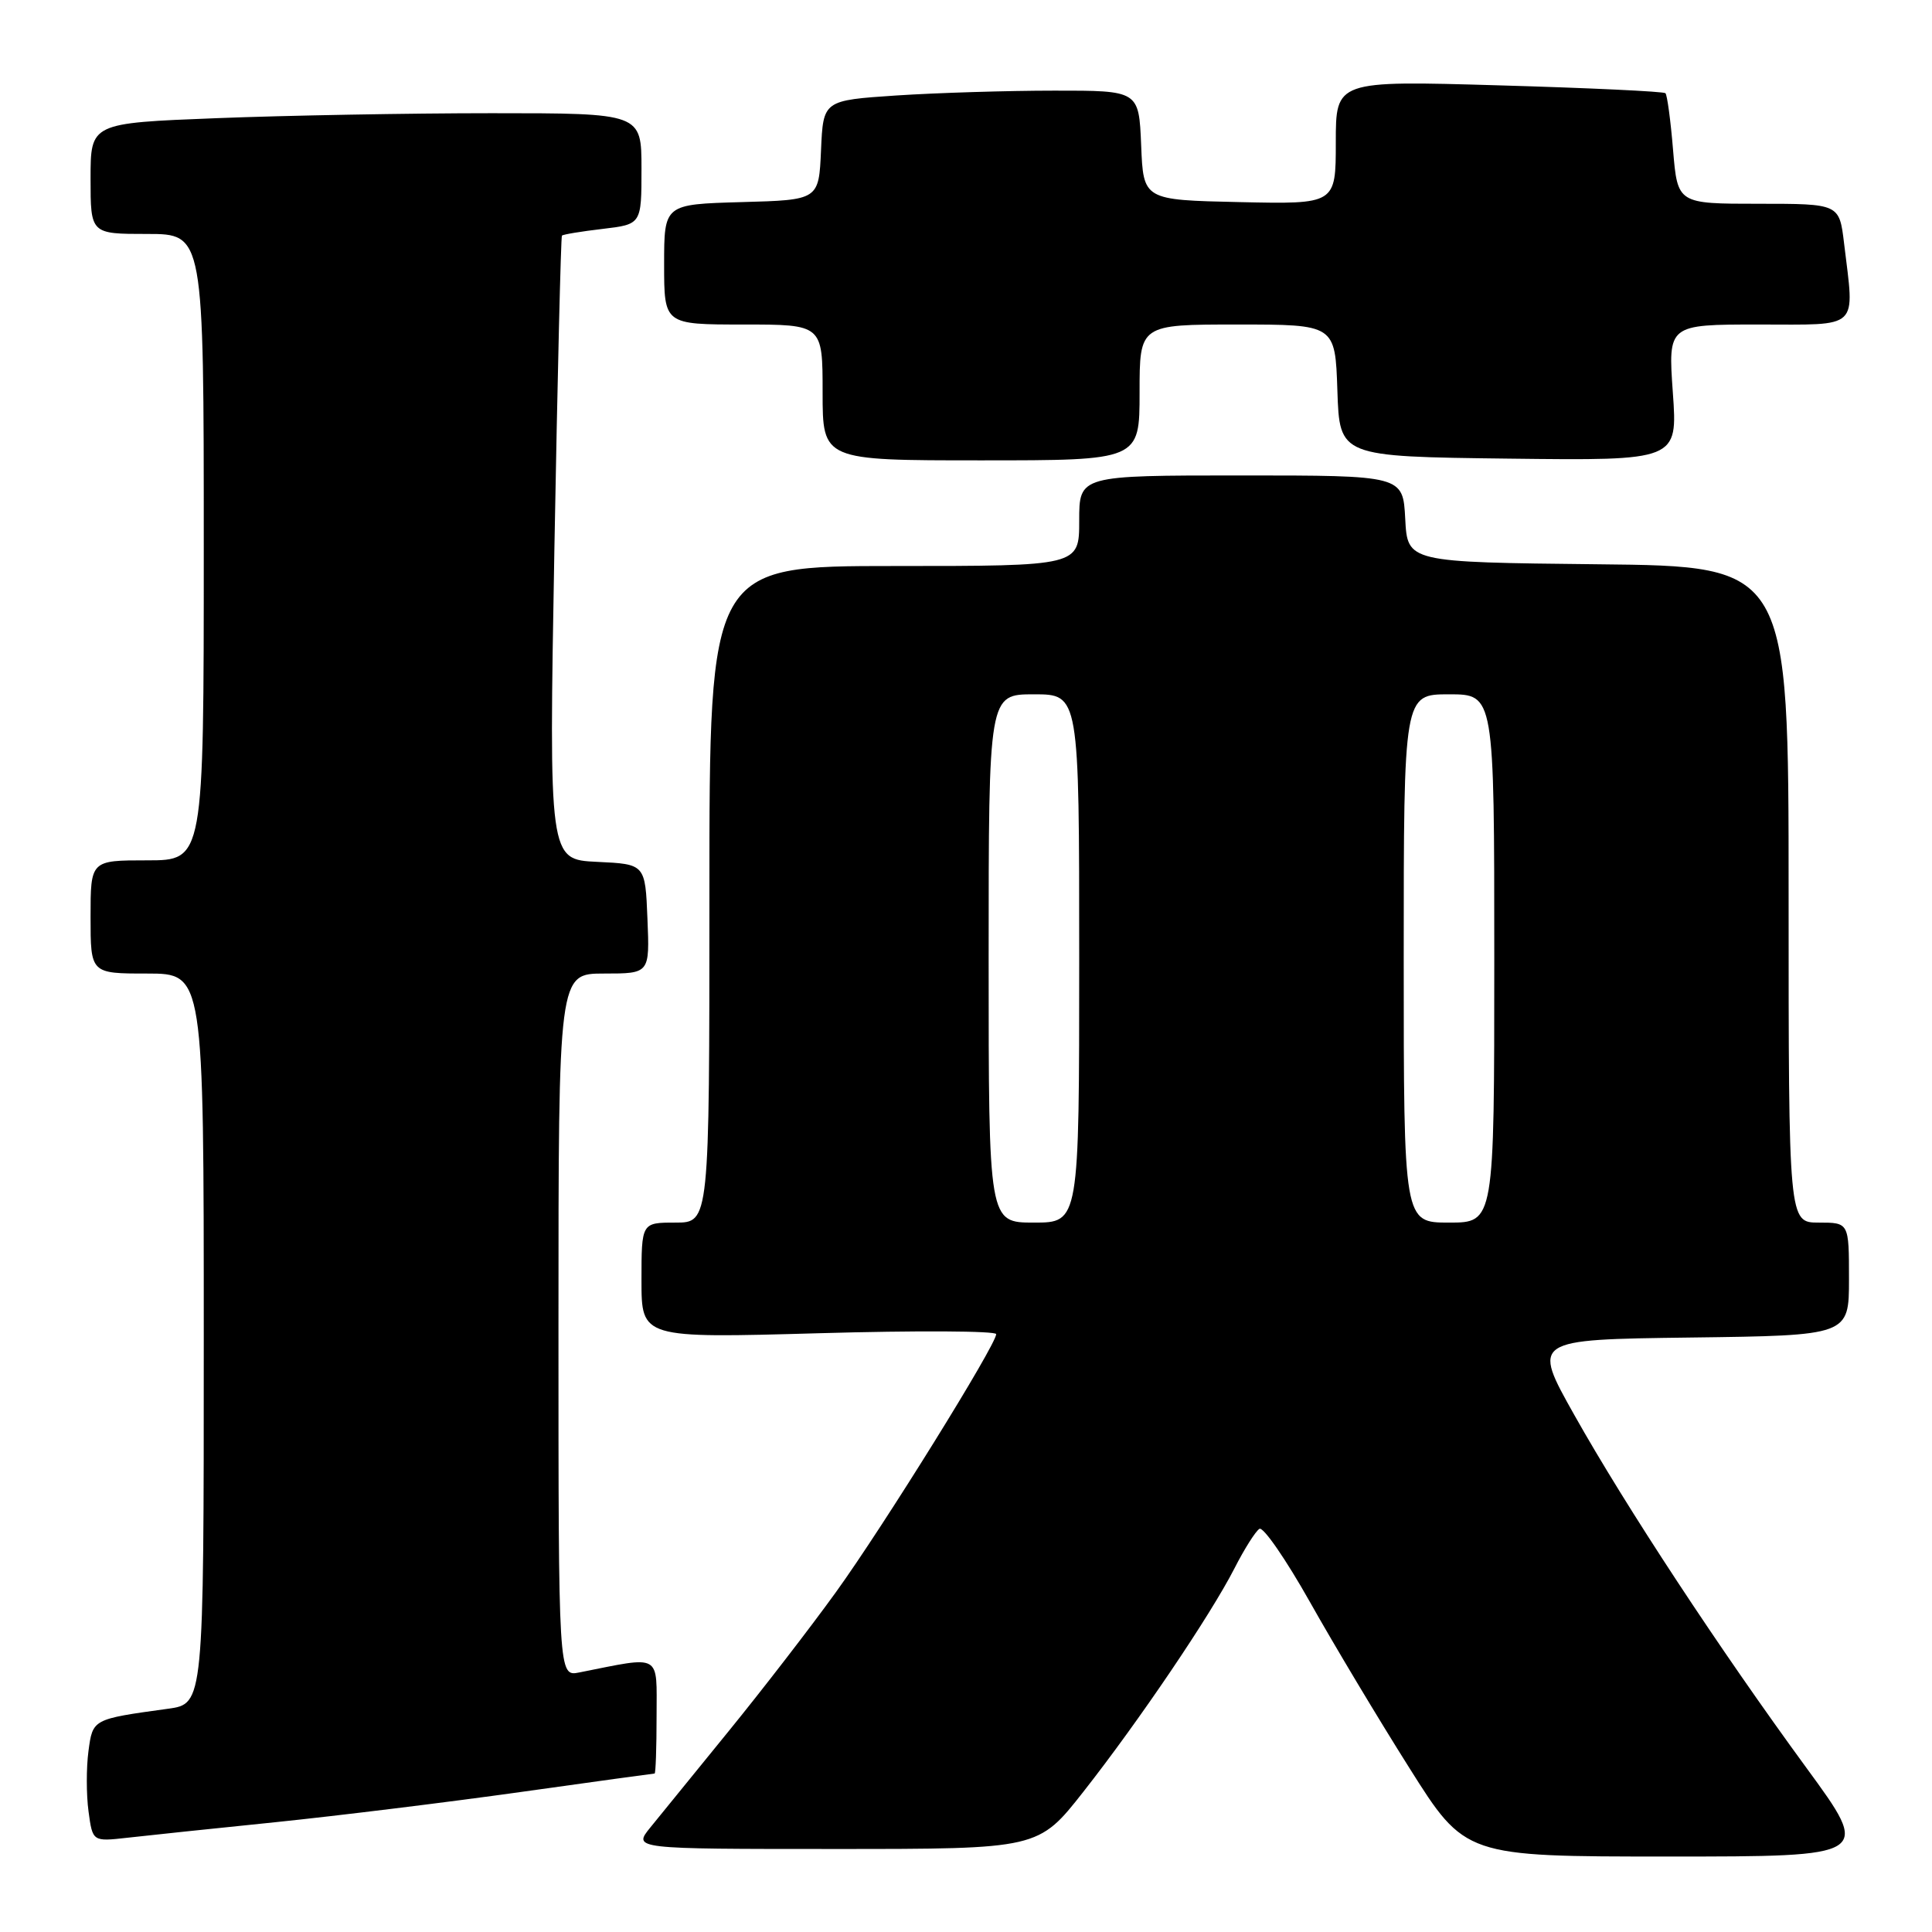 <?xml version="1.0" encoding="UTF-8" standalone="no"?>
<!DOCTYPE svg PUBLIC "-//W3C//DTD SVG 1.1//EN" "http://www.w3.org/Graphics/SVG/1.1/DTD/svg11.dtd" >
<svg xmlns="http://www.w3.org/2000/svg" xmlns:xlink="http://www.w3.org/1999/xlink" version="1.1" viewBox="0 0 256 256">
 <g >
 <path fill="currentColor"
d=" M 239.36 234.25 C 227.81 218.46 215.45 199.67 208.61 187.50 C 202.99 177.50 202.99 177.50 224.00 177.23 C 245.00 176.96 245.00 176.96 245.00 169.48 C 245.00 162.00 245.00 162.00 241.00 162.00 C 237.00 162.00 237.00 162.00 237.00 118.52 C 237.00 75.03 237.00 75.03 211.75 74.77 C 186.50 74.50 186.50 74.50 186.20 68.75 C 185.90 63.00 185.90 63.00 164.45 63.00 C 143.00 63.00 143.00 63.00 143.00 69.00 C 143.00 75.00 143.00 75.00 118.50 75.00 C 94.00 75.00 94.00 75.00 94.00 118.50 C 94.00 162.00 94.00 162.00 89.50 162.00 C 85.00 162.00 85.00 162.00 85.00 169.66 C 85.00 177.32 85.00 177.32 108.50 176.66 C 121.43 176.29 132.00 176.35 132.00 176.78 C 132.00 178.19 117.08 202.22 110.77 210.96 C 107.38 215.66 100.98 223.95 96.55 229.39 C 92.12 234.83 87.45 240.57 86.18 242.14 C 83.86 245.00 83.86 245.00 110.72 245.00 C 137.59 245.00 137.59 245.00 143.55 237.42 C 150.92 228.04 160.39 214.04 163.57 207.82 C 164.88 205.25 166.37 202.89 166.88 202.58 C 167.38 202.26 170.39 206.62 173.56 212.25 C 176.73 217.89 182.66 227.79 186.74 234.25 C 194.14 246.00 194.14 246.00 221.05 246.00 C 247.96 246.00 247.96 246.00 239.36 234.25 Z  M 36.50 241.45 C 44.75 240.60 59.37 238.80 68.99 237.45 C 78.61 236.10 86.60 235.00 86.74 235.00 C 86.88 235.00 87.00 231.57 87.00 227.39 C 87.00 218.98 87.79 219.42 76.75 221.61 C 74.00 222.16 74.00 222.16 74.00 175.58 C 74.00 129.00 74.00 129.00 80.04 129.00 C 86.09 129.00 86.09 129.00 85.79 121.75 C 85.50 114.50 85.50 114.50 79.11 114.20 C 72.73 113.90 72.73 113.90 73.46 72.70 C 73.87 50.04 74.32 31.37 74.46 31.22 C 74.61 31.06 77.04 30.66 79.86 30.33 C 85.00 29.72 85.00 29.72 85.00 22.36 C 85.00 15.00 85.00 15.00 65.16 15.00 C 54.25 15.00 37.82 15.30 28.66 15.66 C 12.00 16.31 12.00 16.31 12.00 23.66 C 12.00 31.00 12.00 31.00 19.50 31.00 C 27.00 31.00 27.00 31.00 27.00 72.50 C 27.00 114.00 27.00 114.00 19.50 114.00 C 12.00 114.00 12.00 114.00 12.00 121.50 C 12.00 129.00 12.00 129.00 19.50 129.00 C 27.00 129.00 27.00 129.00 27.00 177.39 C 27.00 225.77 27.00 225.77 22.25 226.42 C 12.24 227.80 12.29 227.77 11.72 232.05 C 11.43 234.22 11.43 237.81 11.73 240.02 C 12.27 244.03 12.27 244.03 16.88 243.51 C 19.42 243.22 28.25 242.29 36.50 241.45 Z  M 151.00 52.00 C 151.00 43.00 151.00 43.00 163.96 43.00 C 176.92 43.00 176.92 43.00 177.21 51.75 C 177.50 60.50 177.50 60.50 199.90 60.77 C 222.30 61.04 222.30 61.04 221.66 52.02 C 221.02 43.00 221.02 43.00 233.01 43.00 C 246.61 43.00 245.74 43.83 244.35 32.25 C 243.72 27.00 243.72 27.00 233.01 27.00 C 222.29 27.00 222.29 27.00 221.69 19.88 C 221.37 15.97 220.91 12.58 220.68 12.35 C 220.46 12.12 210.53 11.65 198.63 11.31 C 177.00 10.68 177.00 10.68 177.00 18.87 C 177.00 27.06 177.00 27.06 164.25 26.78 C 151.50 26.50 151.50 26.50 151.21 19.25 C 150.91 12.00 150.91 12.00 139.71 12.01 C 133.54 12.01 124.13 12.30 118.79 12.65 C 109.08 13.30 109.08 13.30 108.79 19.90 C 108.50 26.50 108.50 26.50 98.25 26.78 C 88.00 27.07 88.00 27.07 88.00 35.03 C 88.00 43.00 88.00 43.00 98.50 43.00 C 109.00 43.00 109.00 43.00 109.00 52.00 C 109.00 61.00 109.00 61.00 130.00 61.00 C 151.00 61.00 151.00 61.00 151.00 52.00 Z  M 131.00 127.00 C 131.00 92.00 131.00 92.00 137.00 92.00 C 143.00 92.00 143.00 92.00 143.00 127.00 C 143.00 162.00 143.00 162.00 137.00 162.00 C 131.00 162.00 131.00 162.00 131.00 127.00 Z  M 186.00 127.00 C 186.00 92.00 186.00 92.00 192.00 92.00 C 198.00 92.00 198.00 92.00 198.00 127.00 C 198.00 162.00 198.00 162.00 192.00 162.00 C 186.00 162.00 186.00 162.00 186.00 127.00 Z "/>
</g>
</svg>